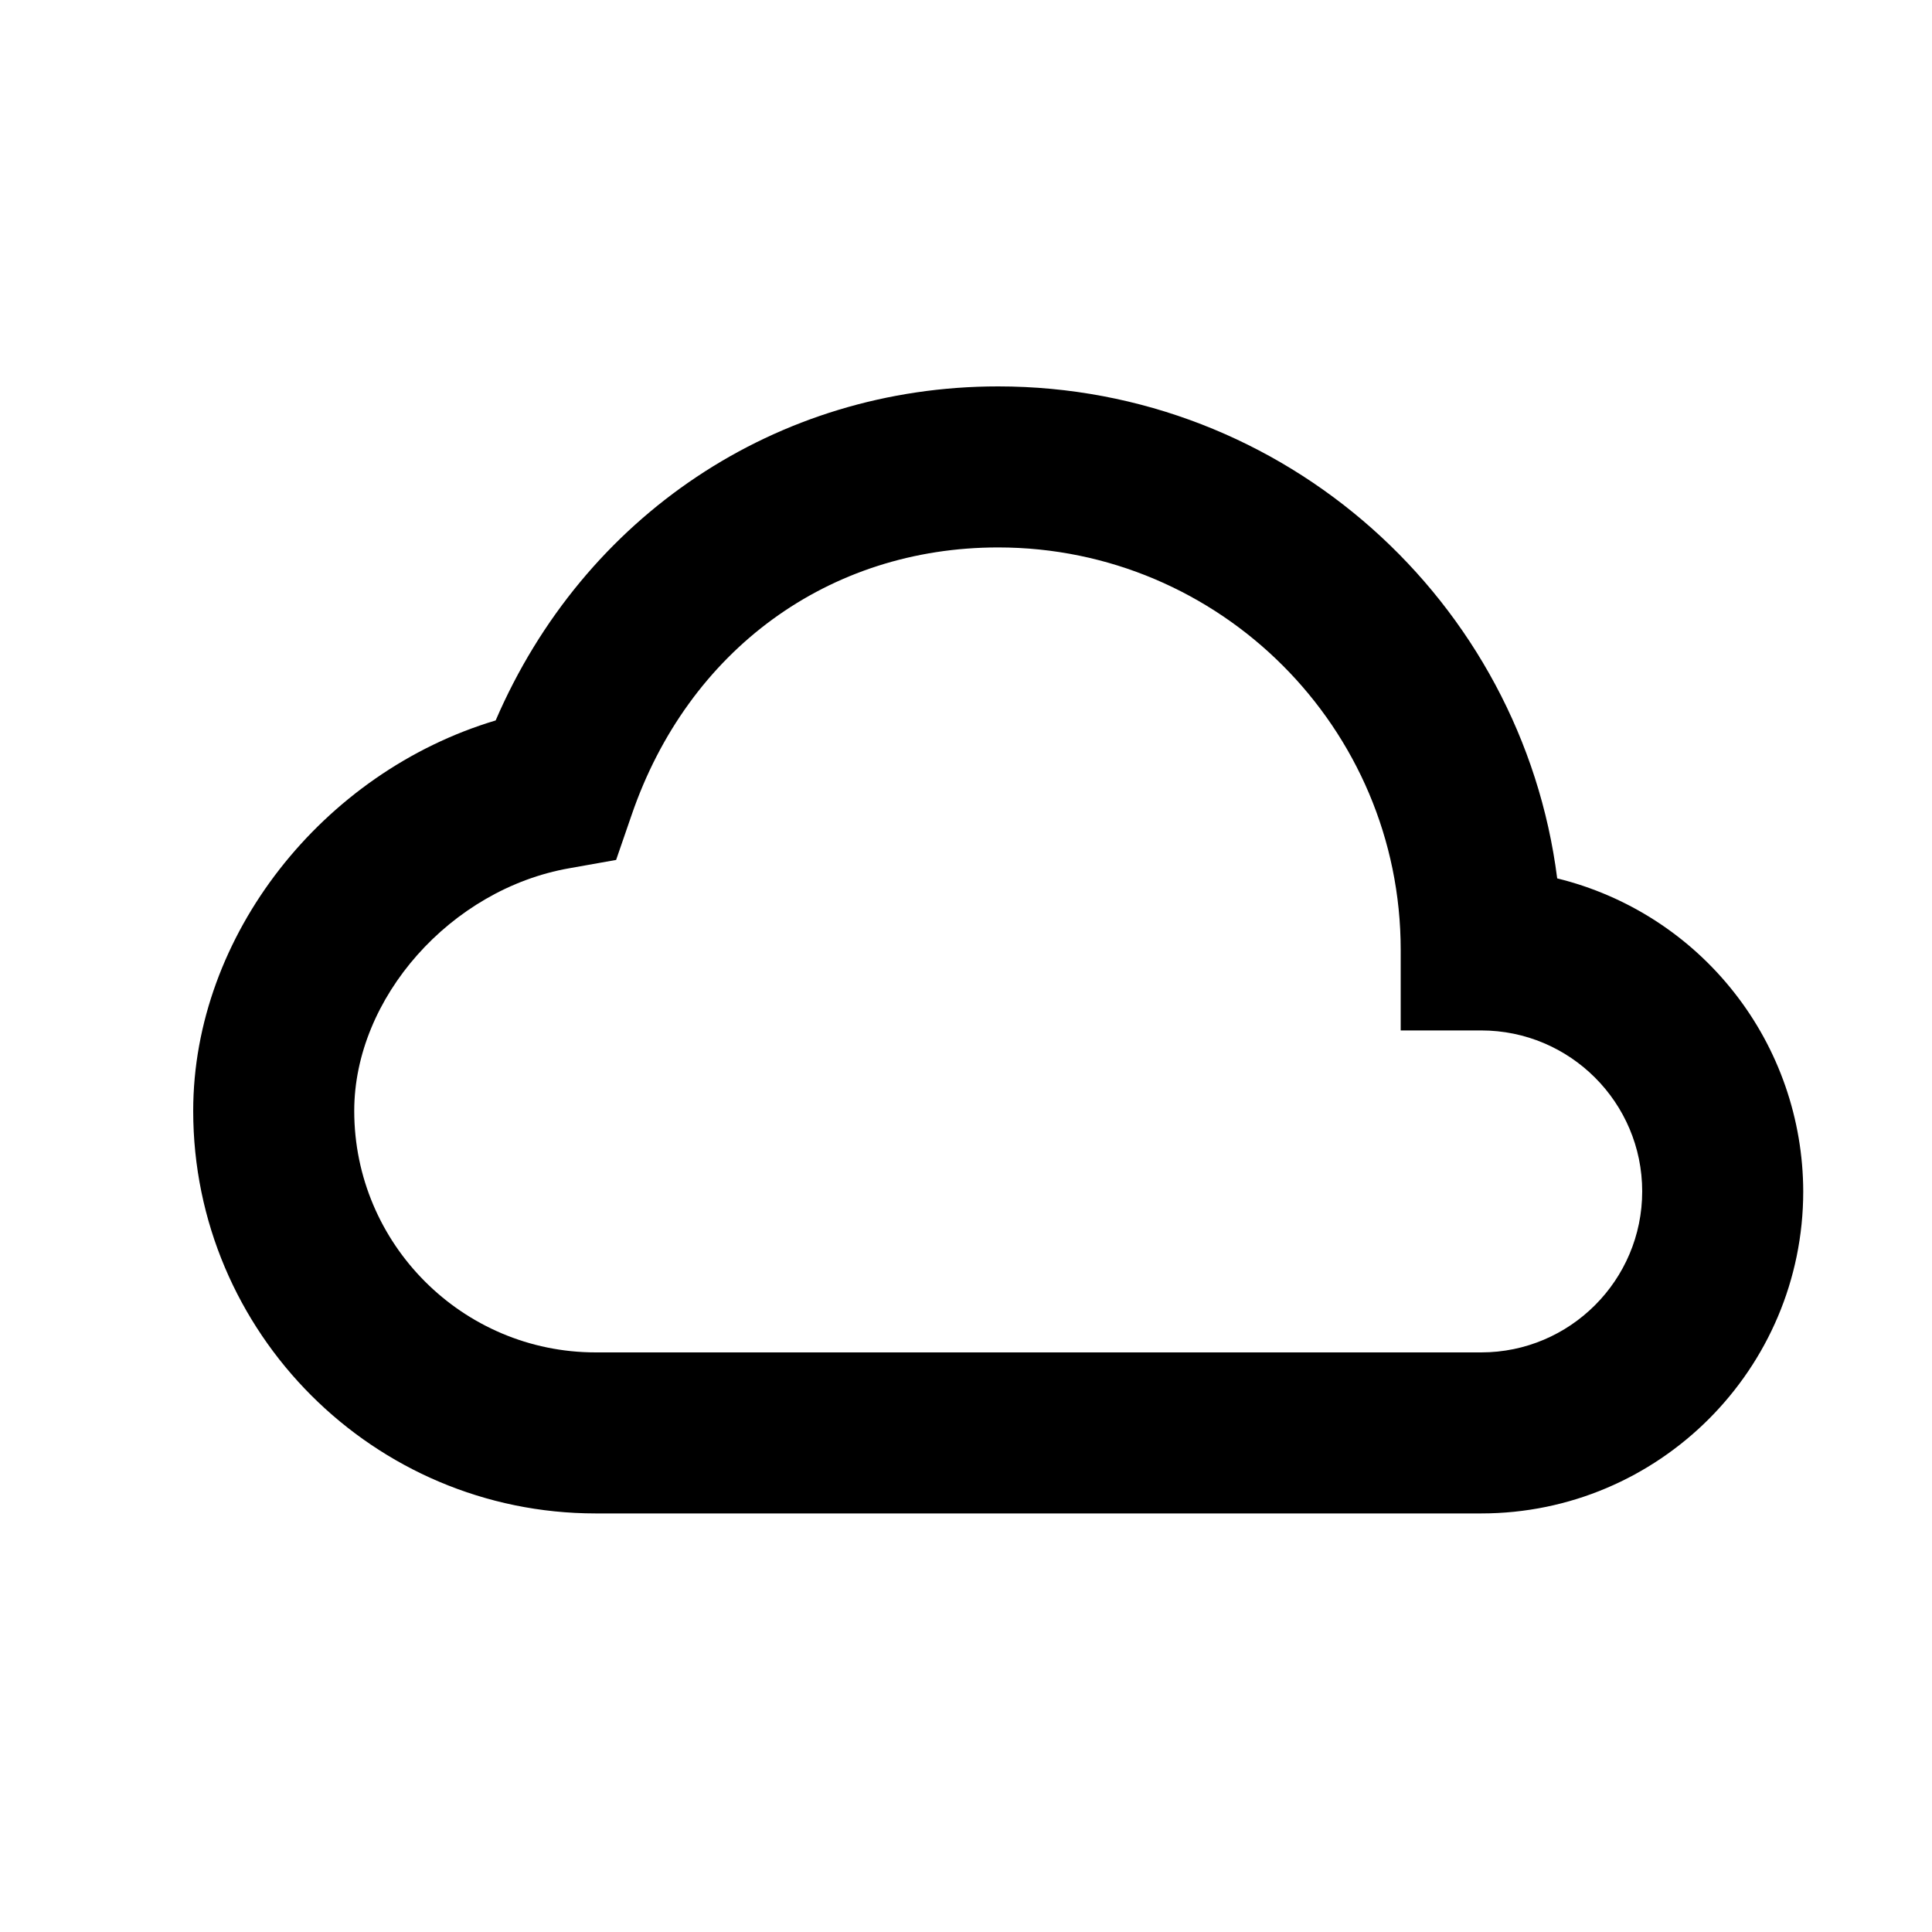 <svg width="20" height="20" viewBox="0 0 20 20" fill="none" xmlns="http://www.w3.org/2000/svg">
<path d="M16.12 9.093C15.756 6.225 13.3 4 10.333 4C8.037 4 6.042 5.343 5.131 7.458C3.341 7.993 2 9.683 2 11.5C2 13.797 3.869 15.667 6.167 15.667H15.333C17.172 15.667 18.667 14.172 18.667 12.333C18.665 11.586 18.414 10.861 17.952 10.274C17.491 9.687 16.846 9.271 16.12 9.093ZM15.333 14H6.167C4.788 14 3.667 12.878 3.667 11.5C3.667 10.33 4.666 9.203 5.894 8.988L6.378 8.902L6.538 8.438C7.124 6.728 8.579 5.667 10.333 5.667C12.631 5.667 14.5 7.536 14.5 9.833V10.667H15.333C16.253 10.667 17 11.414 17 12.333C17 13.252 16.253 14 15.333 14Z" fill="black"/>
</svg>
